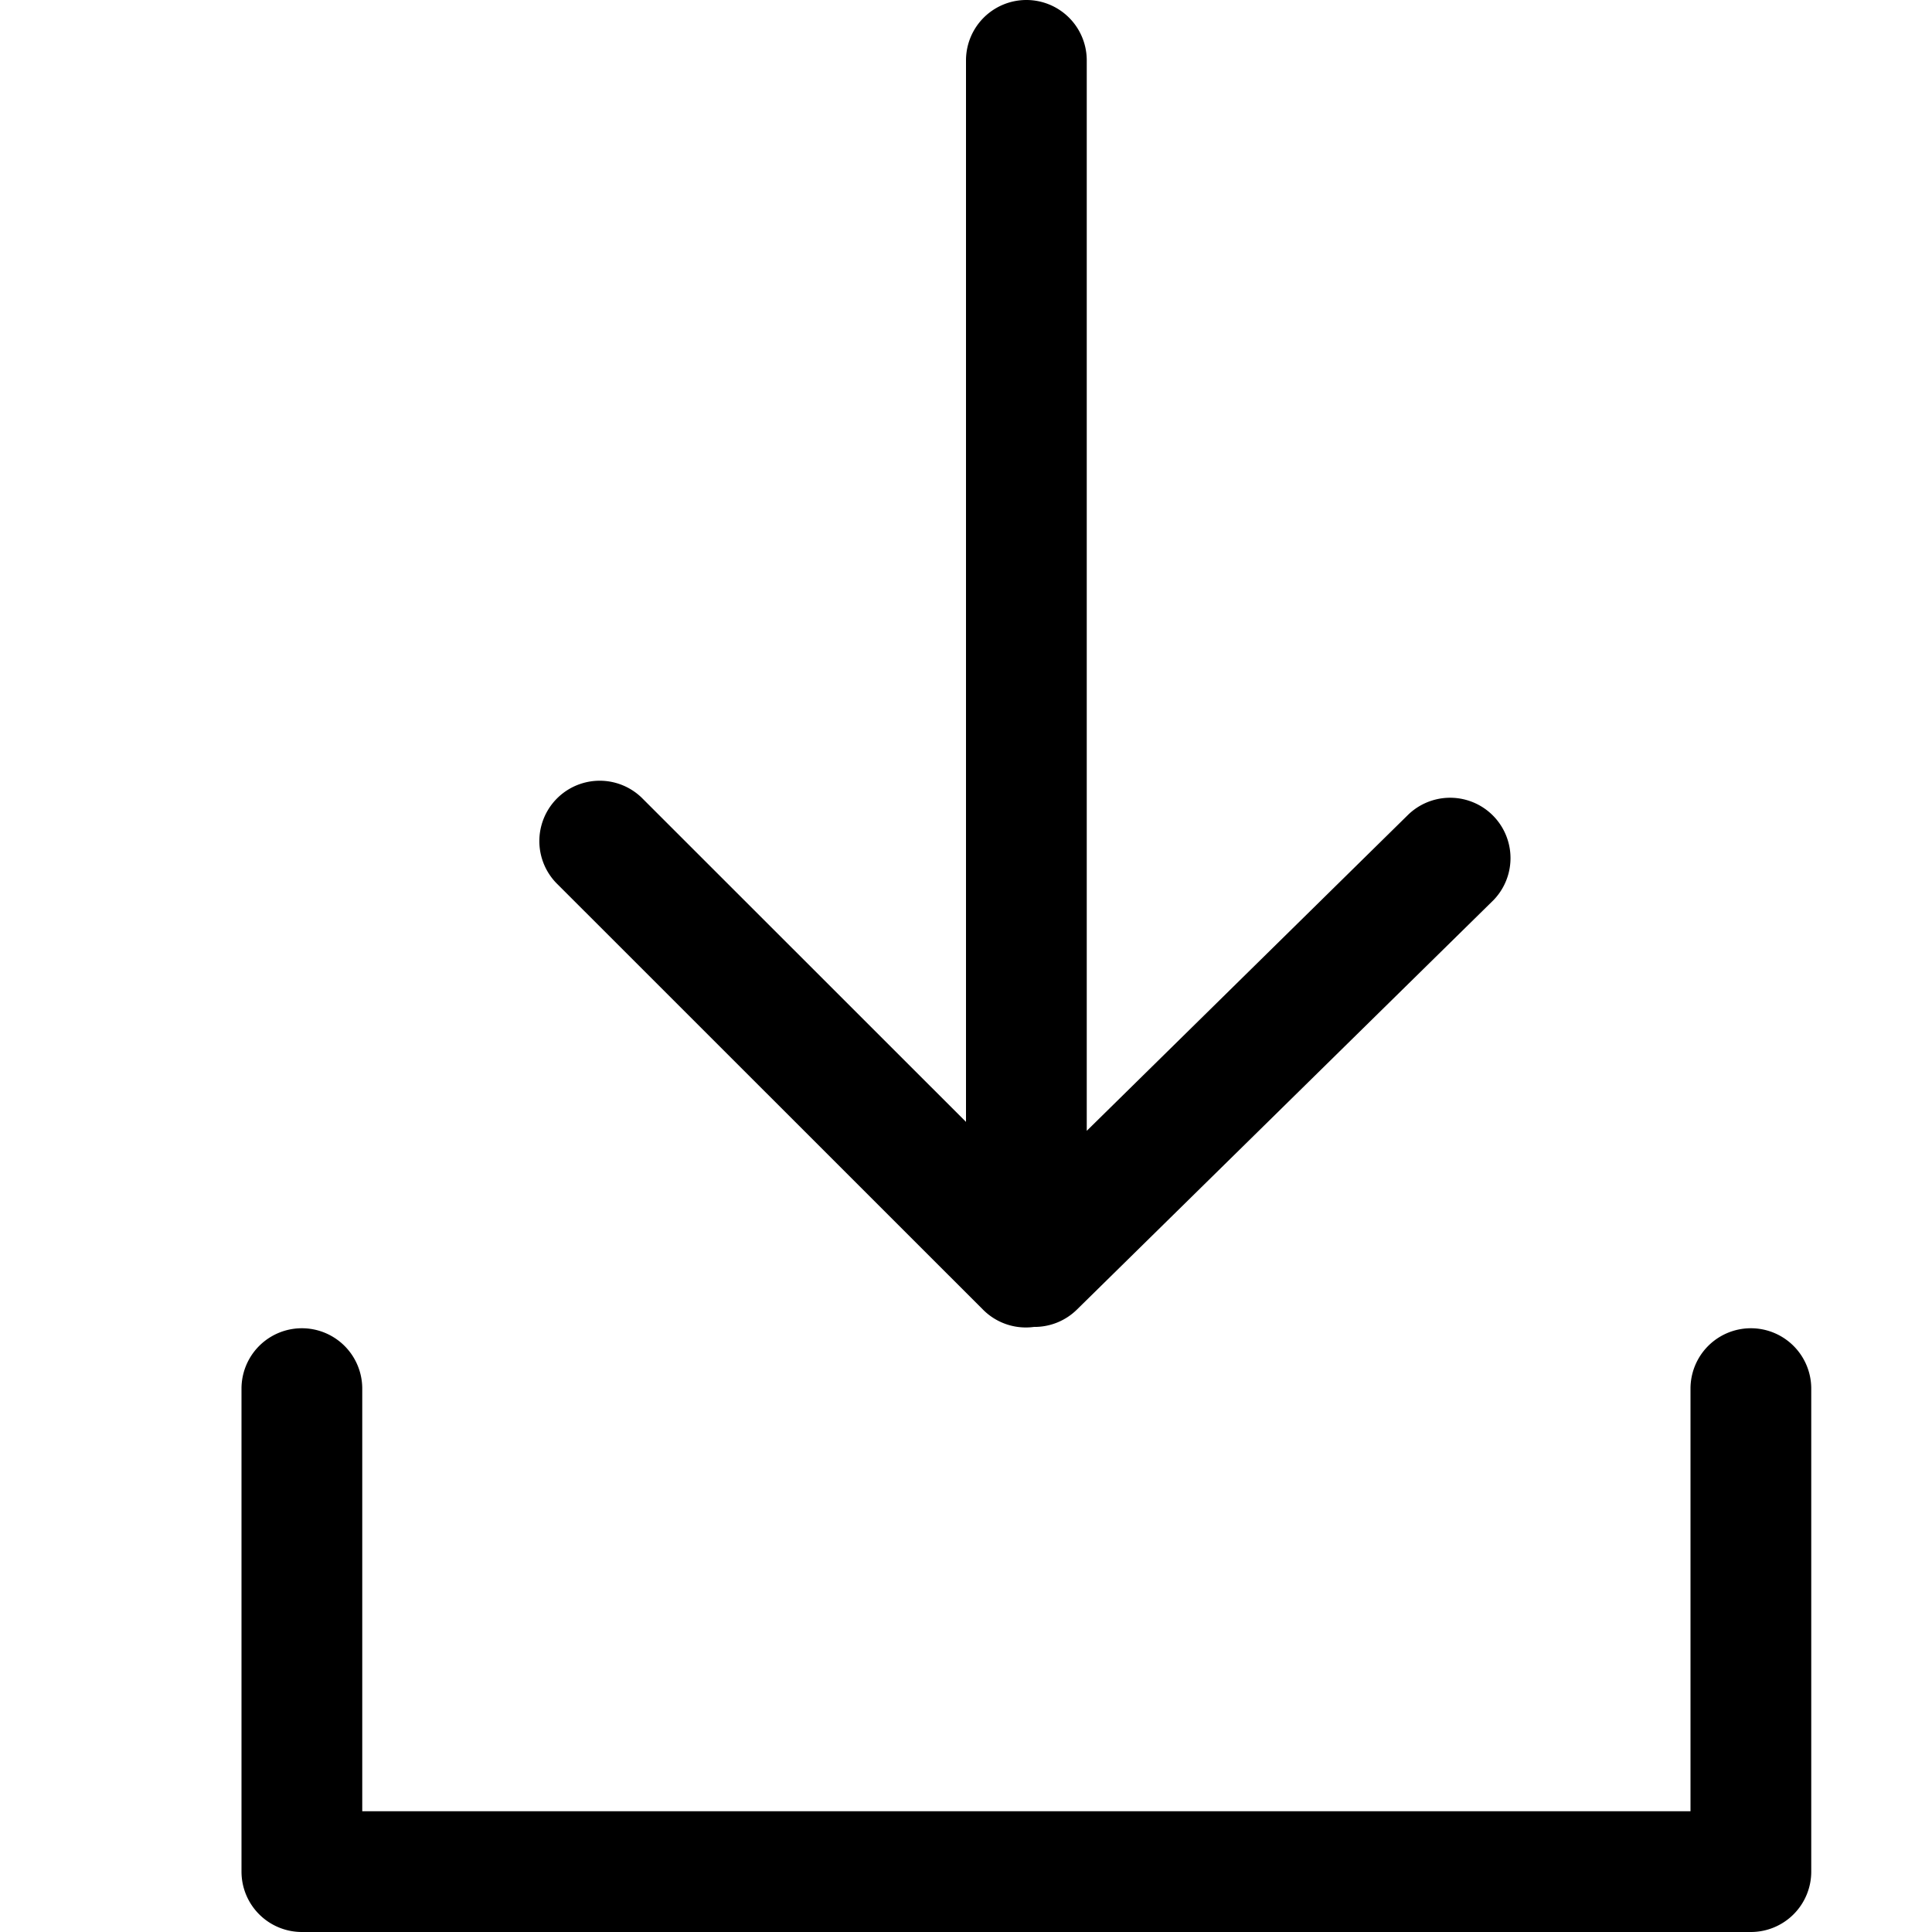<svg xmlns="http://www.w3.org/2000/svg" id="prefix__icon_download" width="16" height="16" data-name="icon/download" viewBox="0 0 16 16">
    <path id="prefix__사각형_121" fill="none" d="M0 0H16V16H0z" data-name="사각형 121"/>
    <path id="prefix__합치기_2" d="M75.5 46a.5.5 0 0 1-.5-.5v-4a.5.5 0 0 1 1 0V45h11v-3.5a.5.5 0 0 1 1 0v4a.5.5 0 0 1-.5.5zm5.643-5.152l-3.536-3.535a.5.5 0 0 1 .707-.707L81 39.291V30.5a.5.5 0 1 1 1 0v8.865l2.662-2.618a.5.5 0 0 1 .707.707l-3.448 3.389a.5.5 0 0 1-.358.146.5.5 0 0 1-.421-.142z" data-name="합치기 2" transform="translate(-73 -30)"/>
</svg>
